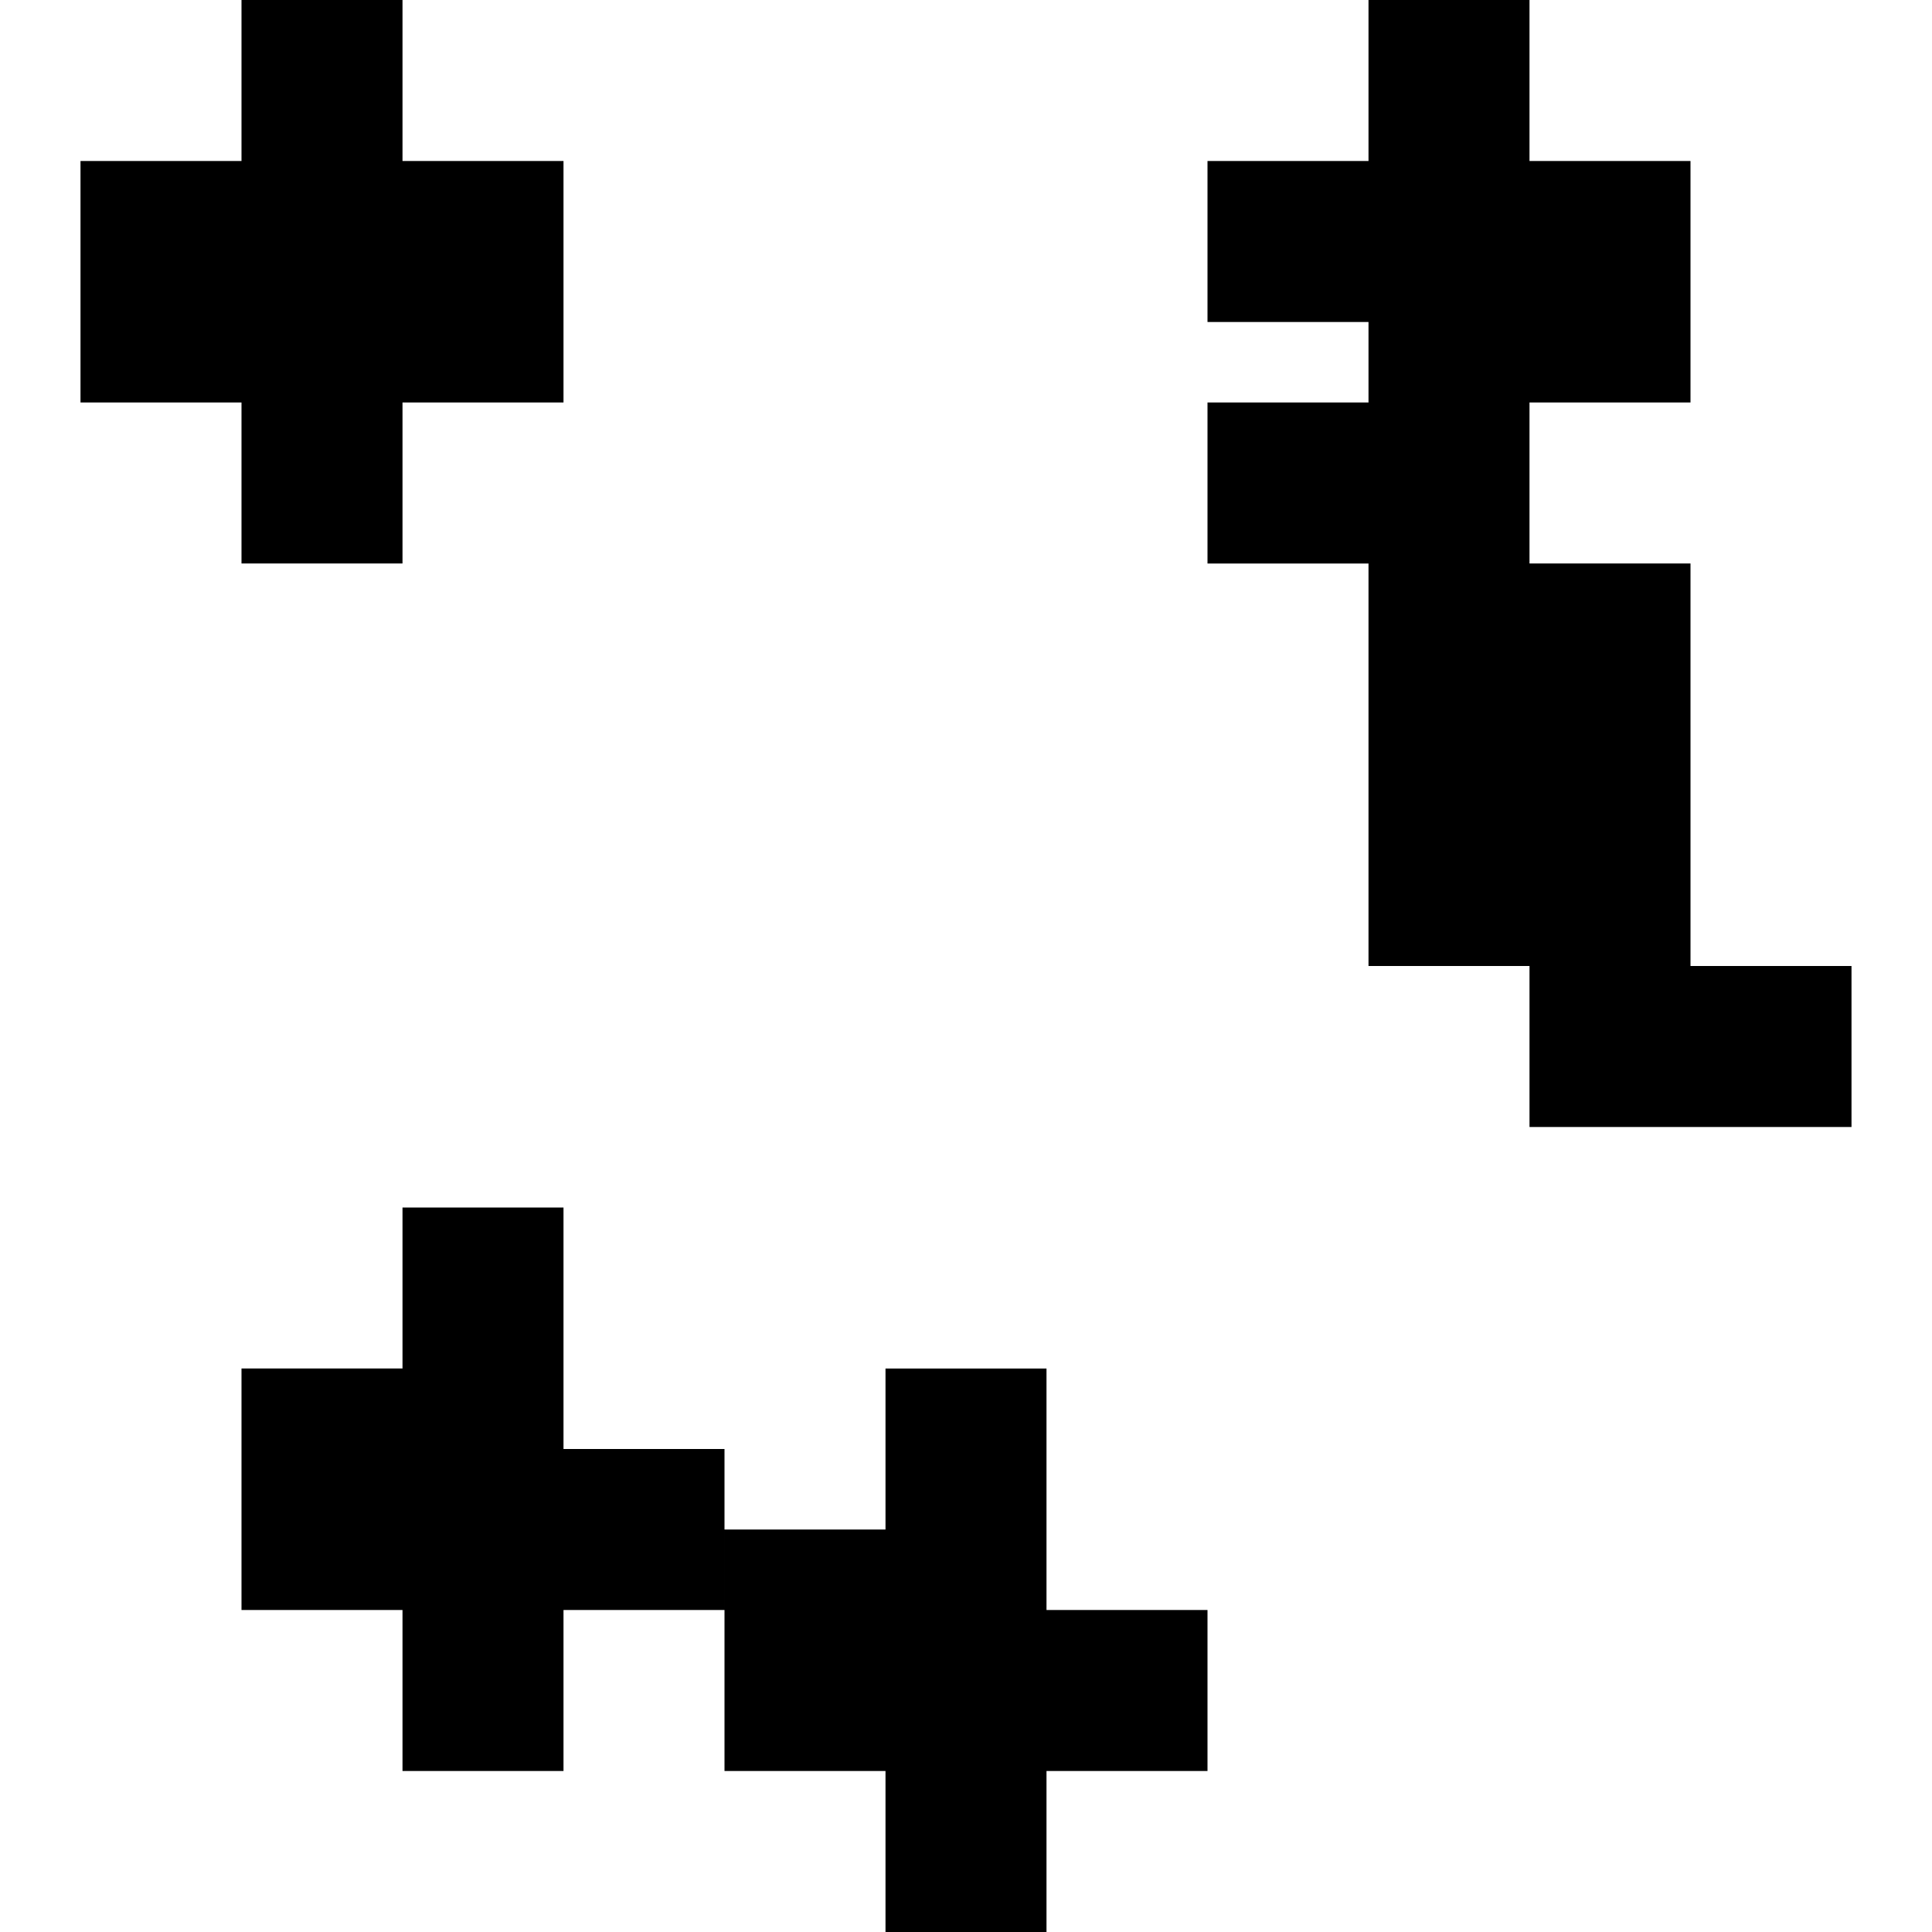 <svg xmlns="http://www.w3.org/2000/svg" width="24" height="24" viewBox="0 0 24 24">
  <path d="M19 7h-2V4h-2V2h2V0h2v2h2v3h-2zM5 0H3v2H1v3h2v2h2V5h2V2H5zm8 24h-2v-2h-2v-3h2v-2h2v3h2v2h-2zM7 22H5v-2H3v-3h2v-2h2v3h2v2H7zm14-8h-2v-2h-2v-3h2V9h2v3h2v2h-2zM17 5h2v2h2v3h-2v2h-2V7h-2V5h2z"/>
</svg>

